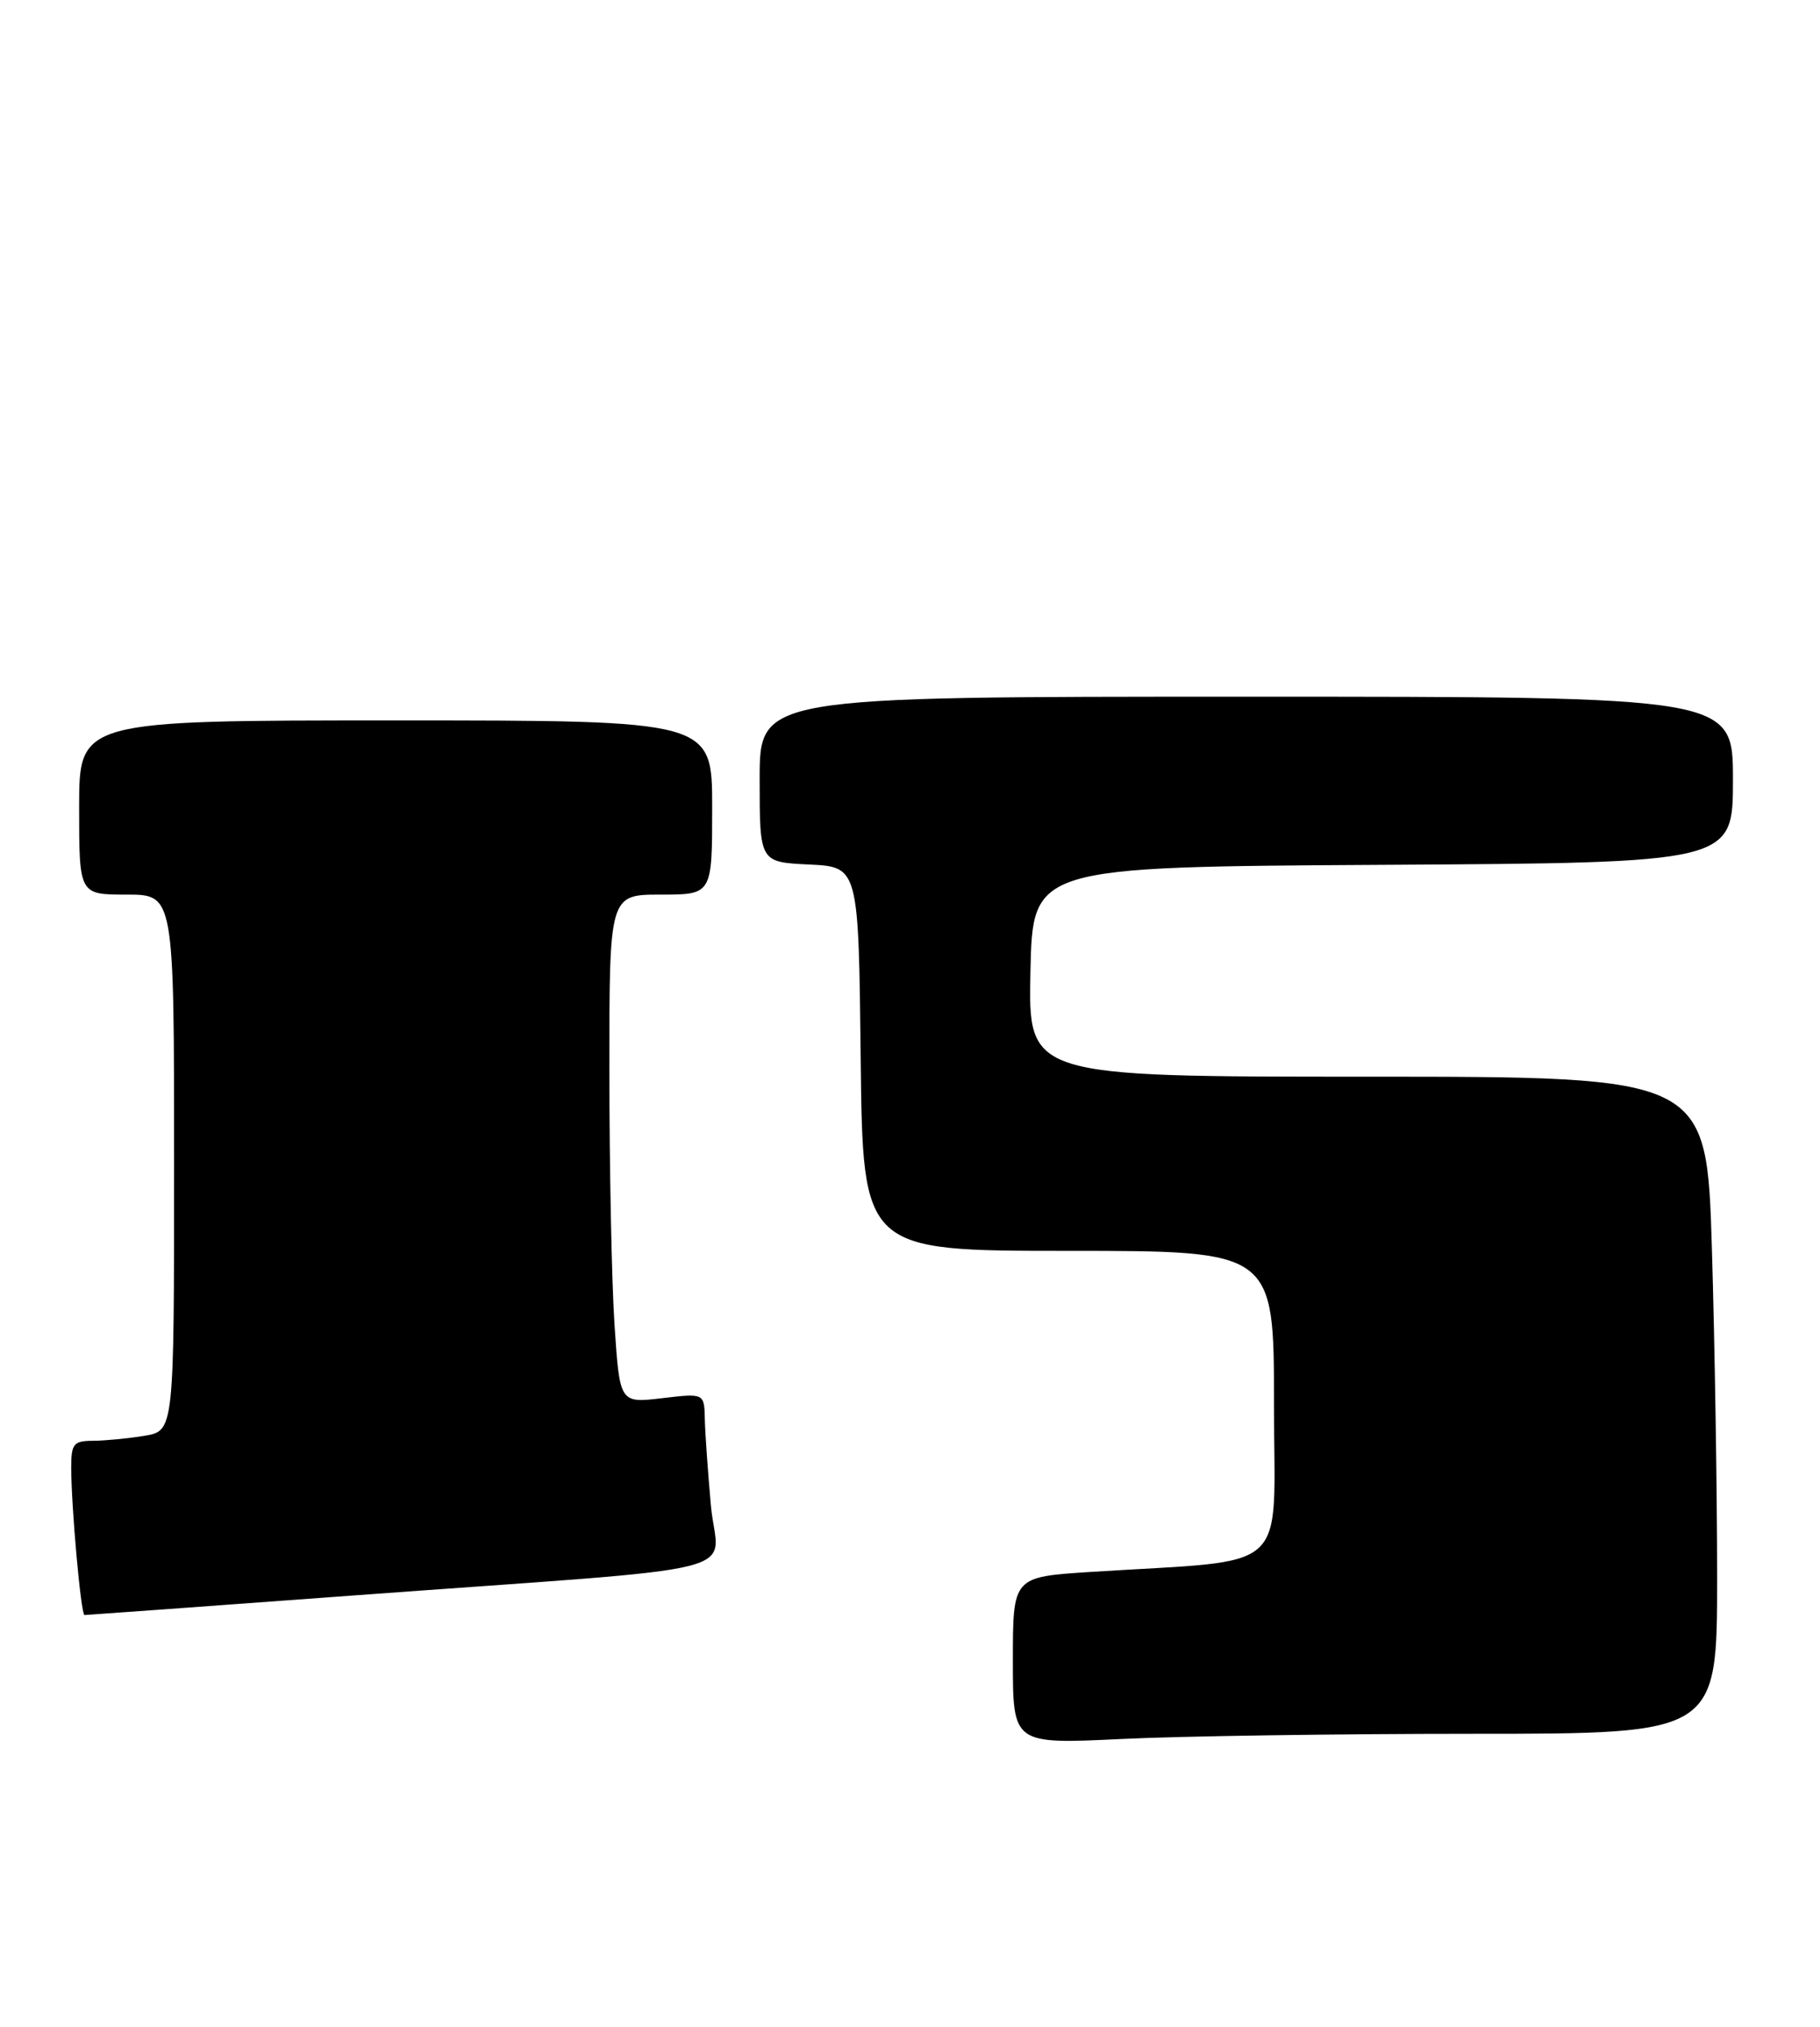 <?xml version="1.0" encoding="UTF-8" standalone="no"?>
<!DOCTYPE svg PUBLIC "-//W3C//DTD SVG 1.1//EN" "http://www.w3.org/Graphics/SVG/1.1/DTD/svg11.dtd" >
<svg xmlns="http://www.w3.org/2000/svg" xmlns:xlink="http://www.w3.org/1999/xlink" version="1.1" viewBox="0 0 230 256">
 <g >
 <path fill="currentColor"
d=" M 186.16 219.00 C 217.00 219.00 217.00 219.00 217.00 199.25 C 217.00 188.39 216.70 169.71 216.34 157.75 C 215.68 136.00 215.68 136.00 172.81 136.00 C 129.94 136.00 129.94 136.00 130.22 122.75 C 130.50 109.50 130.50 109.50 174.75 109.24 C 219.00 108.98 219.00 108.98 219.00 98.49 C 219.00 88.00 219.00 88.00 157.50 88.00 C 96.00 88.00 96.00 88.00 96.00 98.45 C 96.00 108.90 96.00 108.90 102.25 109.20 C 108.50 109.50 108.50 109.50 108.77 133.75 C 109.04 158.00 109.04 158.00 135.02 158.00 C 161.00 158.00 161.00 158.00 161.00 177.40 C 161.00 199.22 163.54 196.91 137.75 198.56 C 128.00 199.19 128.00 199.19 128.00 209.75 C 128.00 220.31 128.00 220.31 141.66 219.66 C 149.17 219.29 169.20 219.00 186.16 219.00 Z  M 44.78 201.52 C 96.52 197.72 90.66 199.20 89.84 190.19 C 89.46 185.96 89.11 181.03 89.07 179.24 C 89.00 175.98 89.00 175.98 83.66 176.61 C 78.32 177.24 78.32 177.24 77.66 167.37 C 77.30 161.94 77.01 147.49 77.01 135.25 C 77.00 113.00 77.00 113.00 83.50 113.00 C 90.00 113.00 90.00 113.00 90.00 102.00 C 90.00 91.00 90.00 91.00 50.00 91.00 C 10.00 91.00 10.00 91.00 10.00 102.00 C 10.00 113.00 10.00 113.00 16.00 113.00 C 22.00 113.00 22.00 113.00 22.00 146.87 C 22.00 180.74 22.00 180.74 18.25 181.36 C 16.19 181.70 13.26 181.98 11.75 181.99 C 9.30 182.00 9.00 182.36 9.00 185.35 C 9.00 190.29 10.23 204.00 10.68 204.00 C 10.89 204.00 26.23 202.89 44.78 201.52 Z "/>
</g>
</svg>